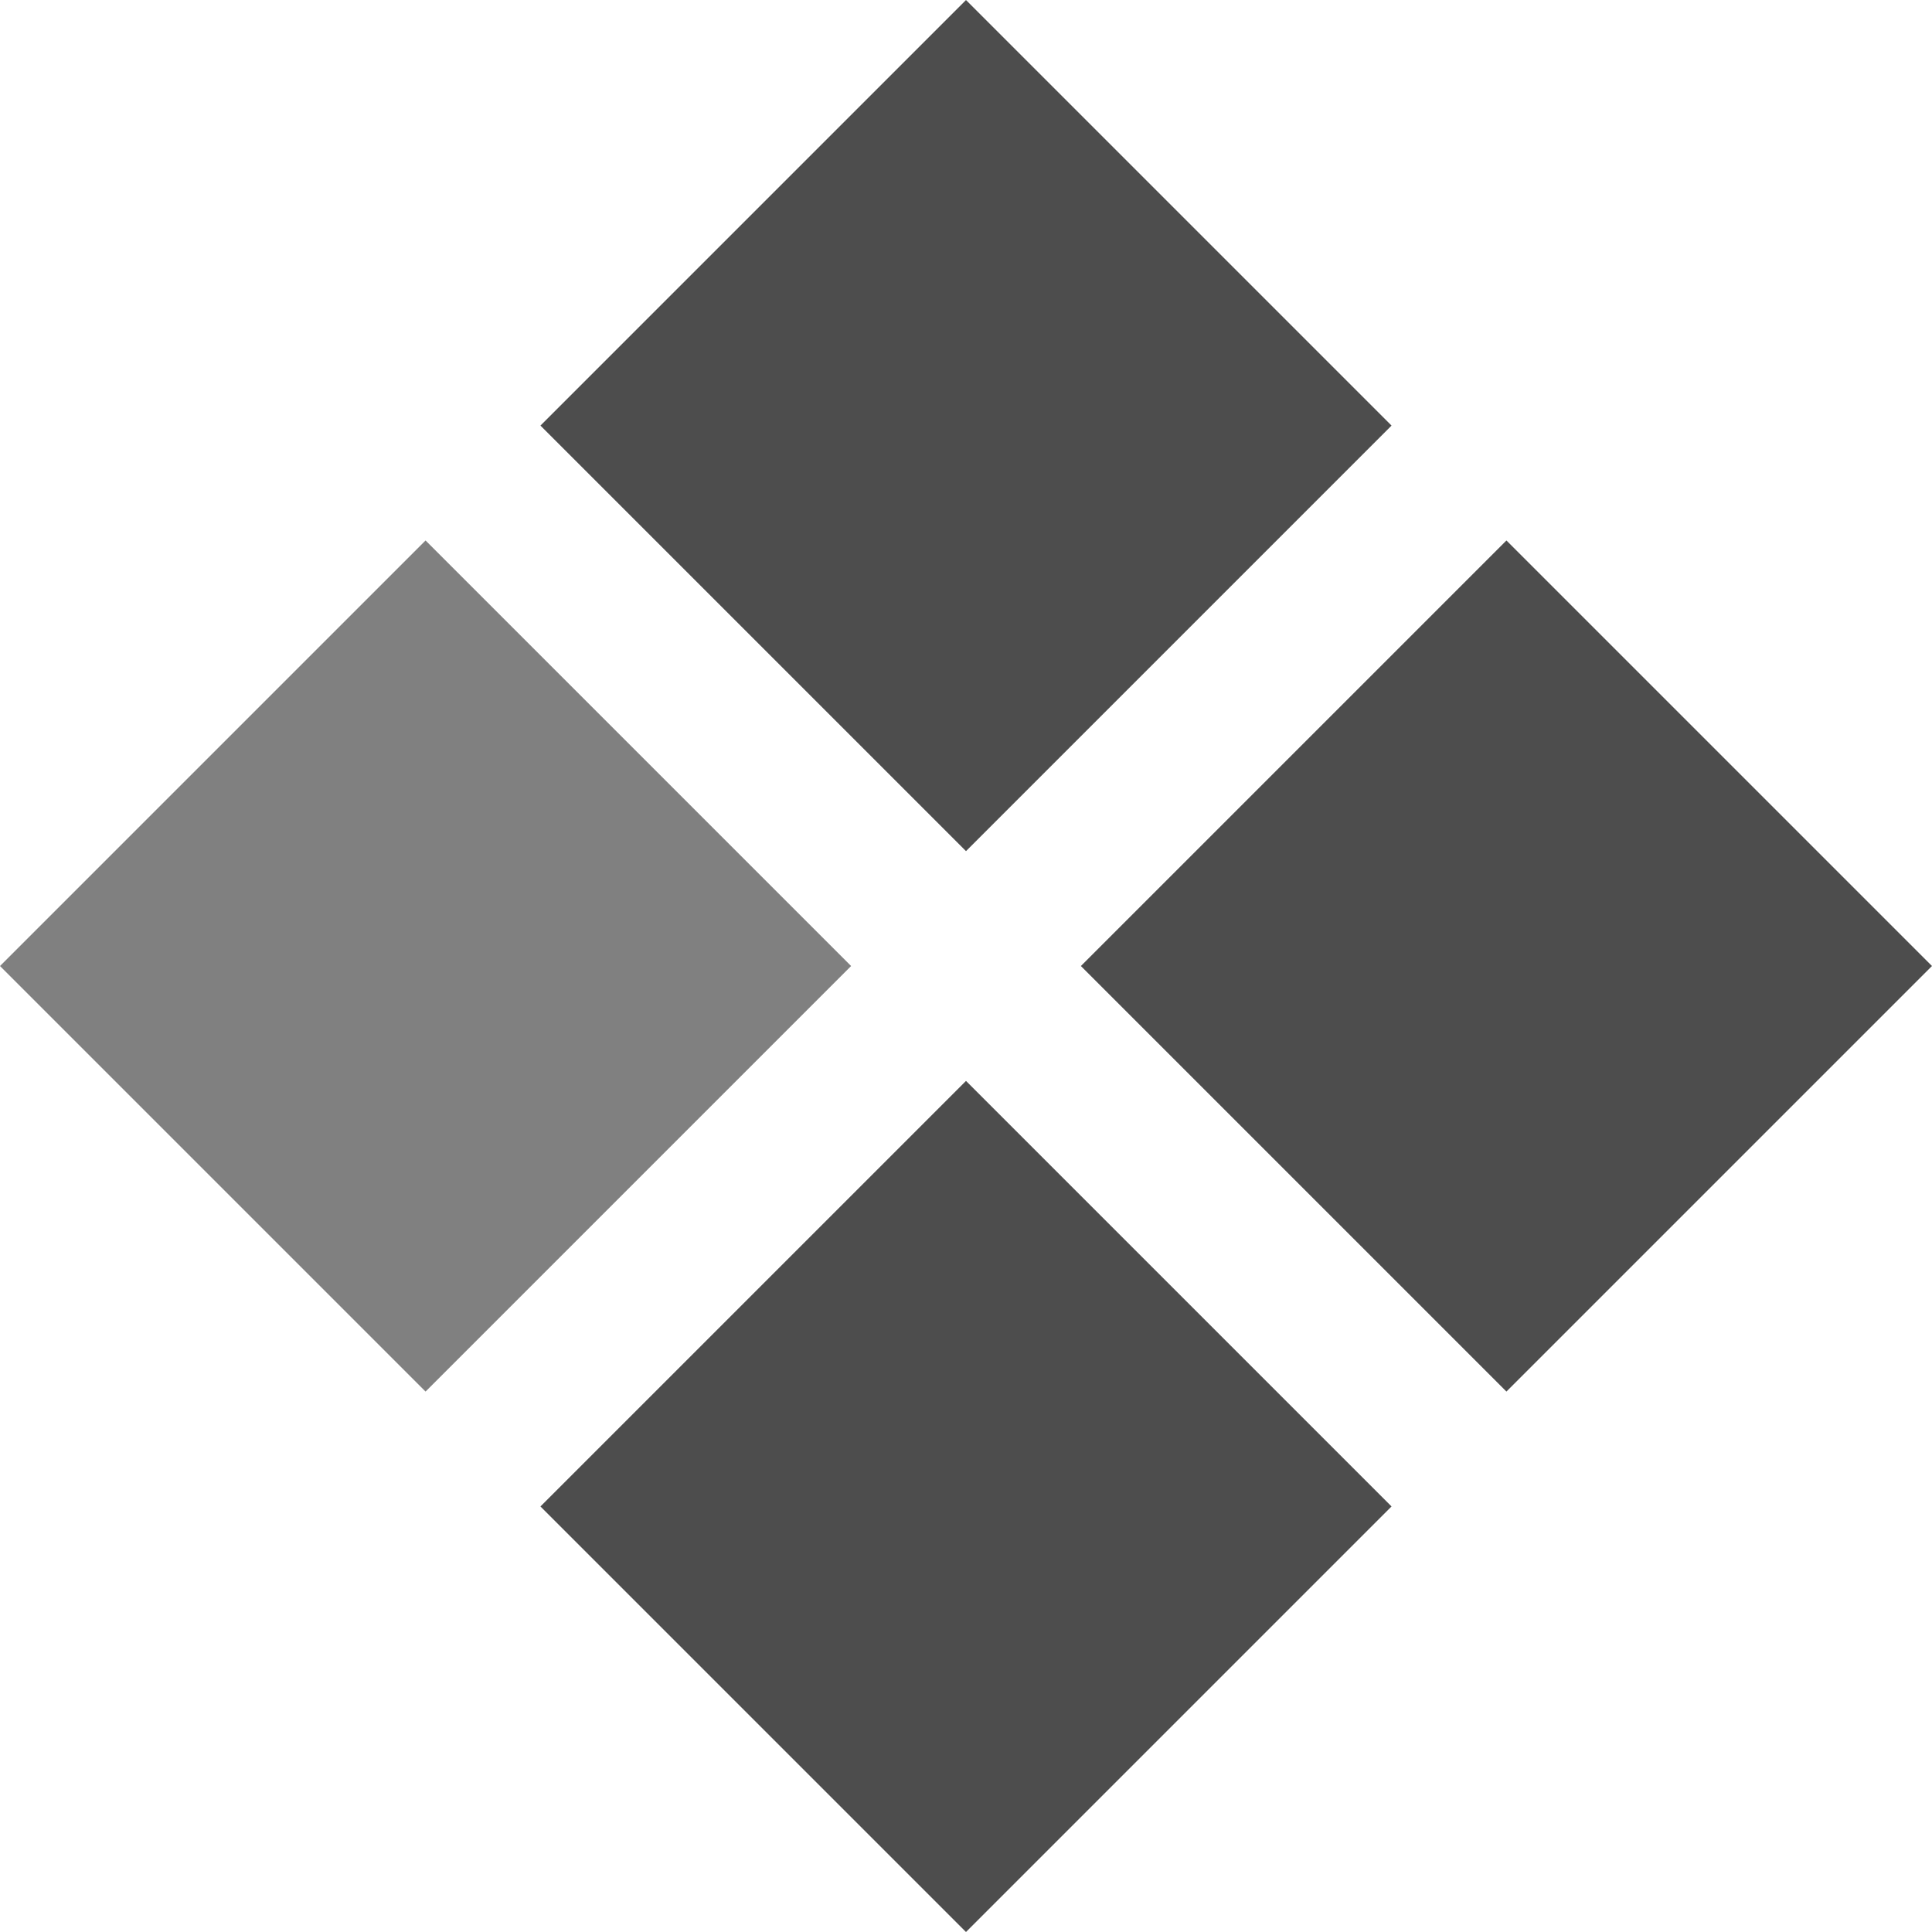 <?xml version="1.0" encoding="UTF-8" standalone="no"?>
<!-- Created with Inkscape (http://www.inkscape.org/) -->

<svg
   width="43.782mm"
   height="43.782mm"
   viewBox="0 0 43.782 43.782"
   version="1.1"
   id="svg14962"
   inkscape:version="1.1 (c68e22c387, 2021-05-23)"
   sodipodi:docname="hishigata.svg"
   xmlns:inkscape="http://www.inkscape.org/namespaces/inkscape"
   xmlns:sodipodi="http://sodipodi.sourceforge.net/DTD/sodipodi-0.dtd"
   xmlns="http://www.w3.org/2000/svg"
   xmlns:svg="http://www.w3.org/2000/svg">
  <sodipodi:namedview
     id="namedview14964"
     pagecolor="#505050"
     bordercolor="#ffffff"
     borderopacity="1"
     inkscape:pageshadow="0"
     inkscape:pageopacity="0"
     inkscape:pagecheckerboard="1"
     inkscape:document-units="mm"
     showgrid="false"
     inkscape:zoom="0.77771465"
     inkscape:cx="216.66044"
     inkscape:cy="386.38851"
     inkscape:window-width="1920"
     inkscape:window-height="1137"
     inkscape:window-x="1912"
     inkscape:window-y="-8"
     inkscape:window-maximized="1"
     inkscape:current-layer="layer1" />
  <defs
     id="defs14959" />
  <g
     inkscape:label="レイヤー 1"
     inkscape:groupmode="layer"
     id="layer1"
     transform="translate(-47.511,-46.15)">
    <rect
       style="fill:#4d4d4d;fill-opacity:1;stroke-width:16.291;stroke-linecap:round;stroke-linejoin:round;paint-order:fill markers stroke"
       id="rect13895"
       width="13.638"
       height="13.638"
       x="2.803"
       y="99.028"
       transform="rotate(-45)"
       inkscape:export-filename="F:\2.0\TxtMiruWeb\css\rect13895.png"
       inkscape:export-xdpi="87.190002"
       inkscape:export-ydpi="87.190002" />
    <rect
       style="fill:#4d4d4d;fill-opacity:1;stroke-width:16.291;stroke-linecap:round;stroke-linejoin:round;paint-order:fill markers stroke"
       id="rect14137"
       width="13.638"
       height="13.638"
       x="2.803"
       y="81.708"
       transform="rotate(-45)"
       inkscape:export-filename="F:\2.0\TxtMiruWeb\css\rect13895.png"
       inkscape:export-xdpi="87.190002"
       inkscape:export-ydpi="87.190002" />
    <rect
       style="fill:#808080;fill-opacity:1;stroke-width:16.291;stroke-linecap:round;stroke-linejoin:round;paint-order:fill markers stroke"
       id="rect14139"
       width="13.638"
       height="13.638"
       x="-14.517"
       y="81.708"
       transform="rotate(-45)"
       inkscape:export-filename="F:\2.0\TxtMiruWeb\css\rect13895.png"
       inkscape:export-xdpi="87.190002"
       inkscape:export-ydpi="87.190002" />
    <rect
       style="fill:#4d4d4d;fill-opacity:1;stroke-width:16.291;stroke-linecap:round;stroke-linejoin:round;paint-order:fill markers stroke"
       id="rect14141"
       width="13.638"
       height="13.638"
       x="-14.517"
       y="99.028"
       transform="rotate(-45)"
       inkscape:export-filename="F:\2.0\TxtMiruWeb\css\rect13895.png"
       inkscape:export-xdpi="87.190002"
       inkscape:export-ydpi="87.190002" />
  </g>
</svg>
